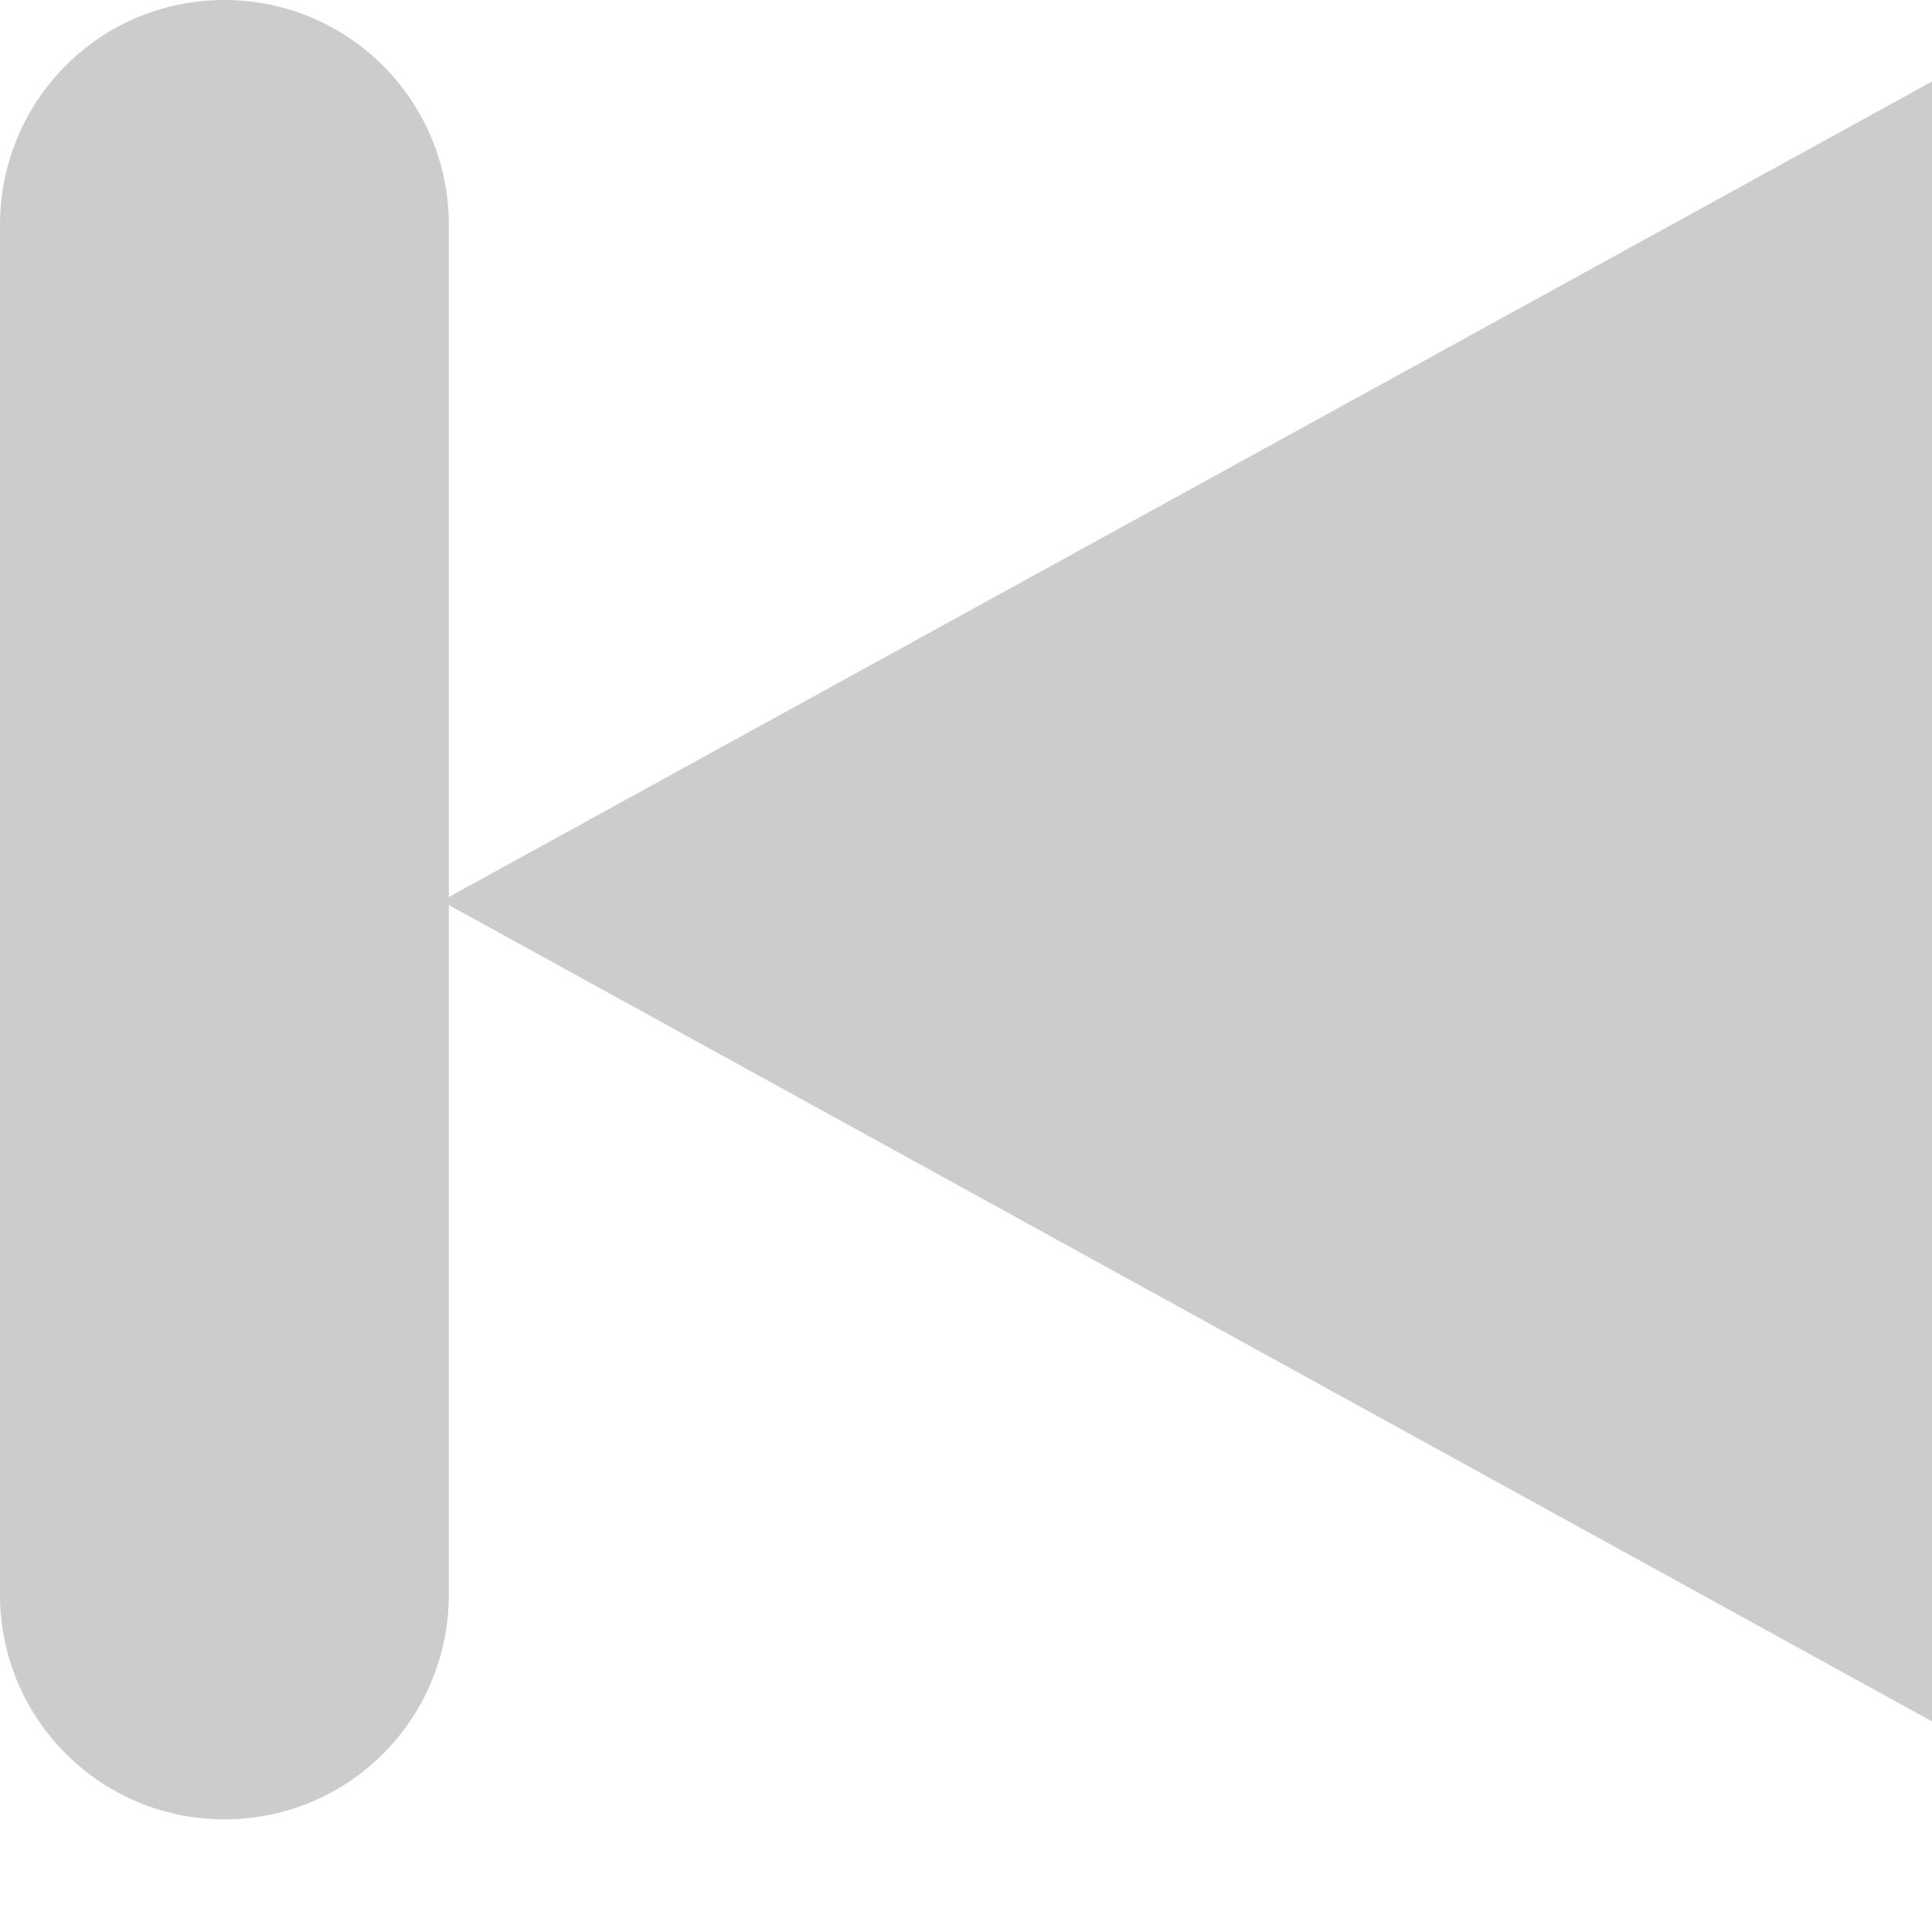 <?xml version="1.0" encoding="UTF-8" standalone="no"?>
<svg width="16px" height="16px" viewBox="0 0 16 16" version="1.1" xmlns="http://www.w3.org/2000/svg" xmlns:xlink="http://www.w3.org/1999/xlink">
    <!-- Generator: sketchtool 39.1 (31720) - http://www.bohemiancoding.com/sketch -->
    <title>DD95B294-3860-42AF-8429-B663F169283B</title>
    <desc>Created with sketchtool.</desc>
    <defs></defs>
    <g id="Symbols" stroke="none" stroke-width="1" fill="none" fill-rule="evenodd">
        <g id="previous/disabled" fill="#CCCCCC">
            <g id="previous">
                <path d="M3.717,7.429 L3.717,1.863 C3.717,0.832 2.885,0 1.858,0 C0.825,0 0,0.834 0,1.863 L0,13.205 C0,14.236 0.832,15.067 1.858,15.067 C2.892,15.067 3.717,14.233 3.717,13.205 L3.717,7.495 L16,14.256 L16,0.675 L3.717,7.429 Z"></path>
            </g>
        </g>
    </g>
</svg>